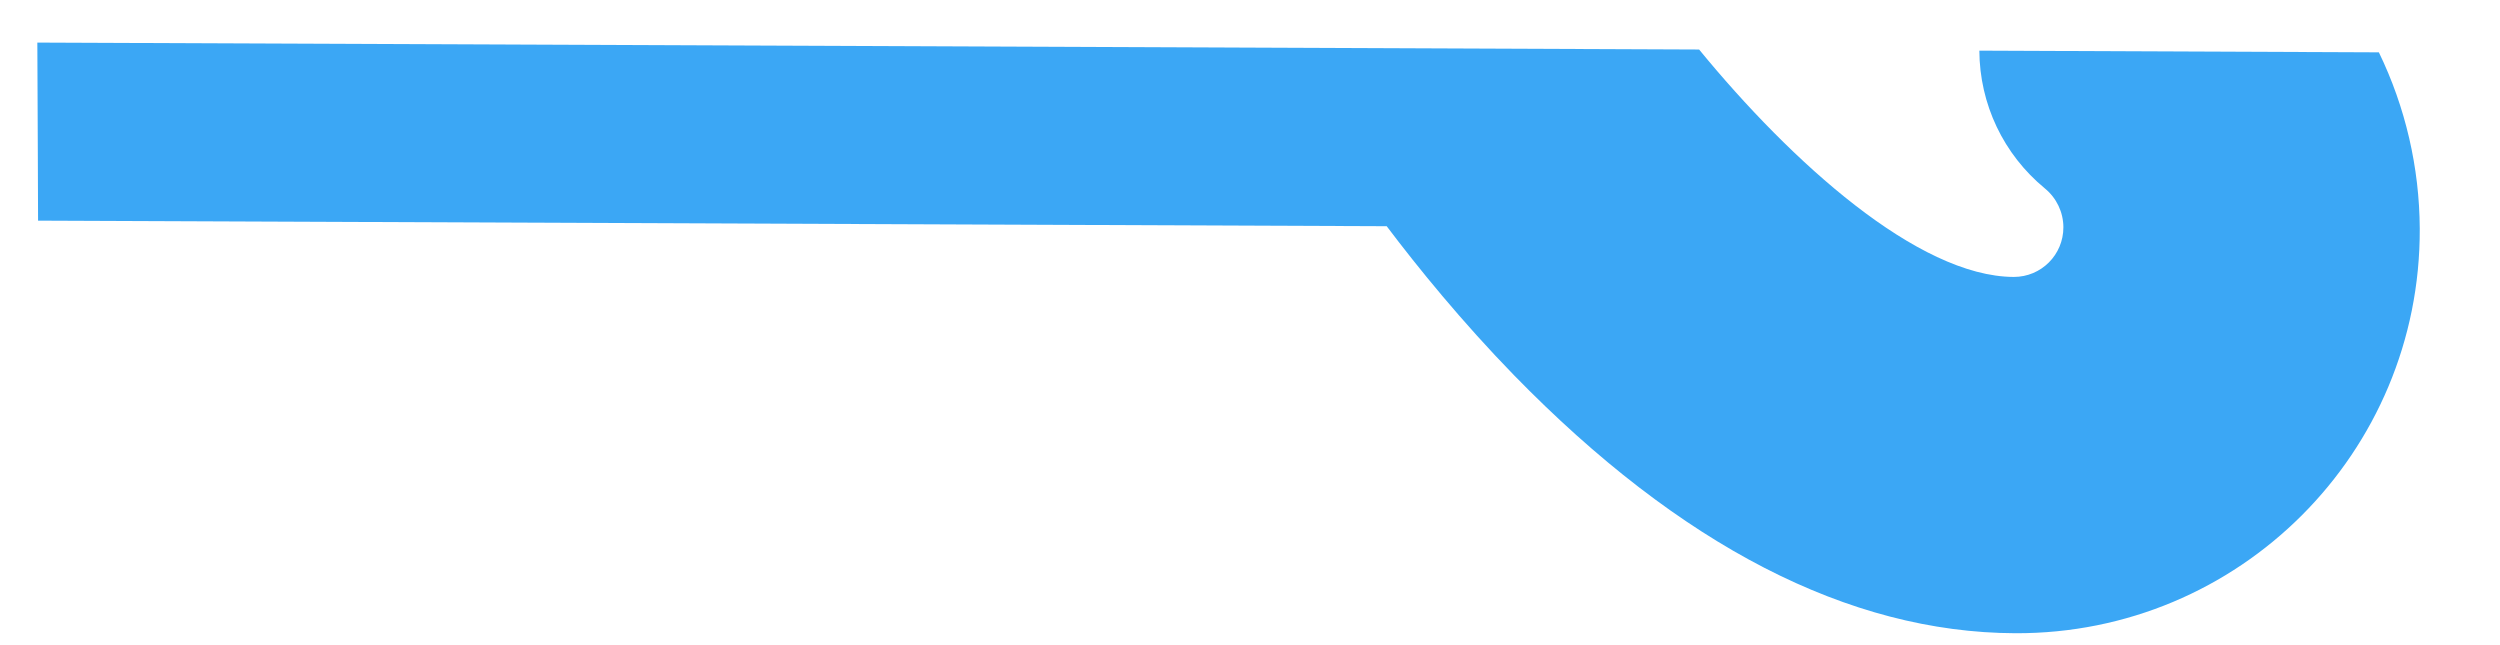 <svg width="31" height="8" viewBox="0 0 31 8" fill="none" xmlns="http://www.w3.org/2000/svg">
<path d="M25.357 2.337C25.502 2.456 25.585 2.632 25.586 2.817C25.587 3.159 25.311 3.435 24.97 3.434C23.782 3.429 22.209 2.005 21.069 0.614L0.463 0.528L0.469 1.919C0.47 2.136 0.472 2.736 0.472 2.736L17.195 2.805C17.586 3.323 18.126 3.987 18.774 4.653C20.834 6.765 22.924 7.844 24.988 7.852C27.766 7.864 30.016 5.614 30.005 2.836C30.001 2.076 29.828 1.329 29.498 0.649L24.544 0.628C24.547 1.291 24.843 1.914 25.357 2.337Z" fill="#3BA7F5"/>
</svg>
